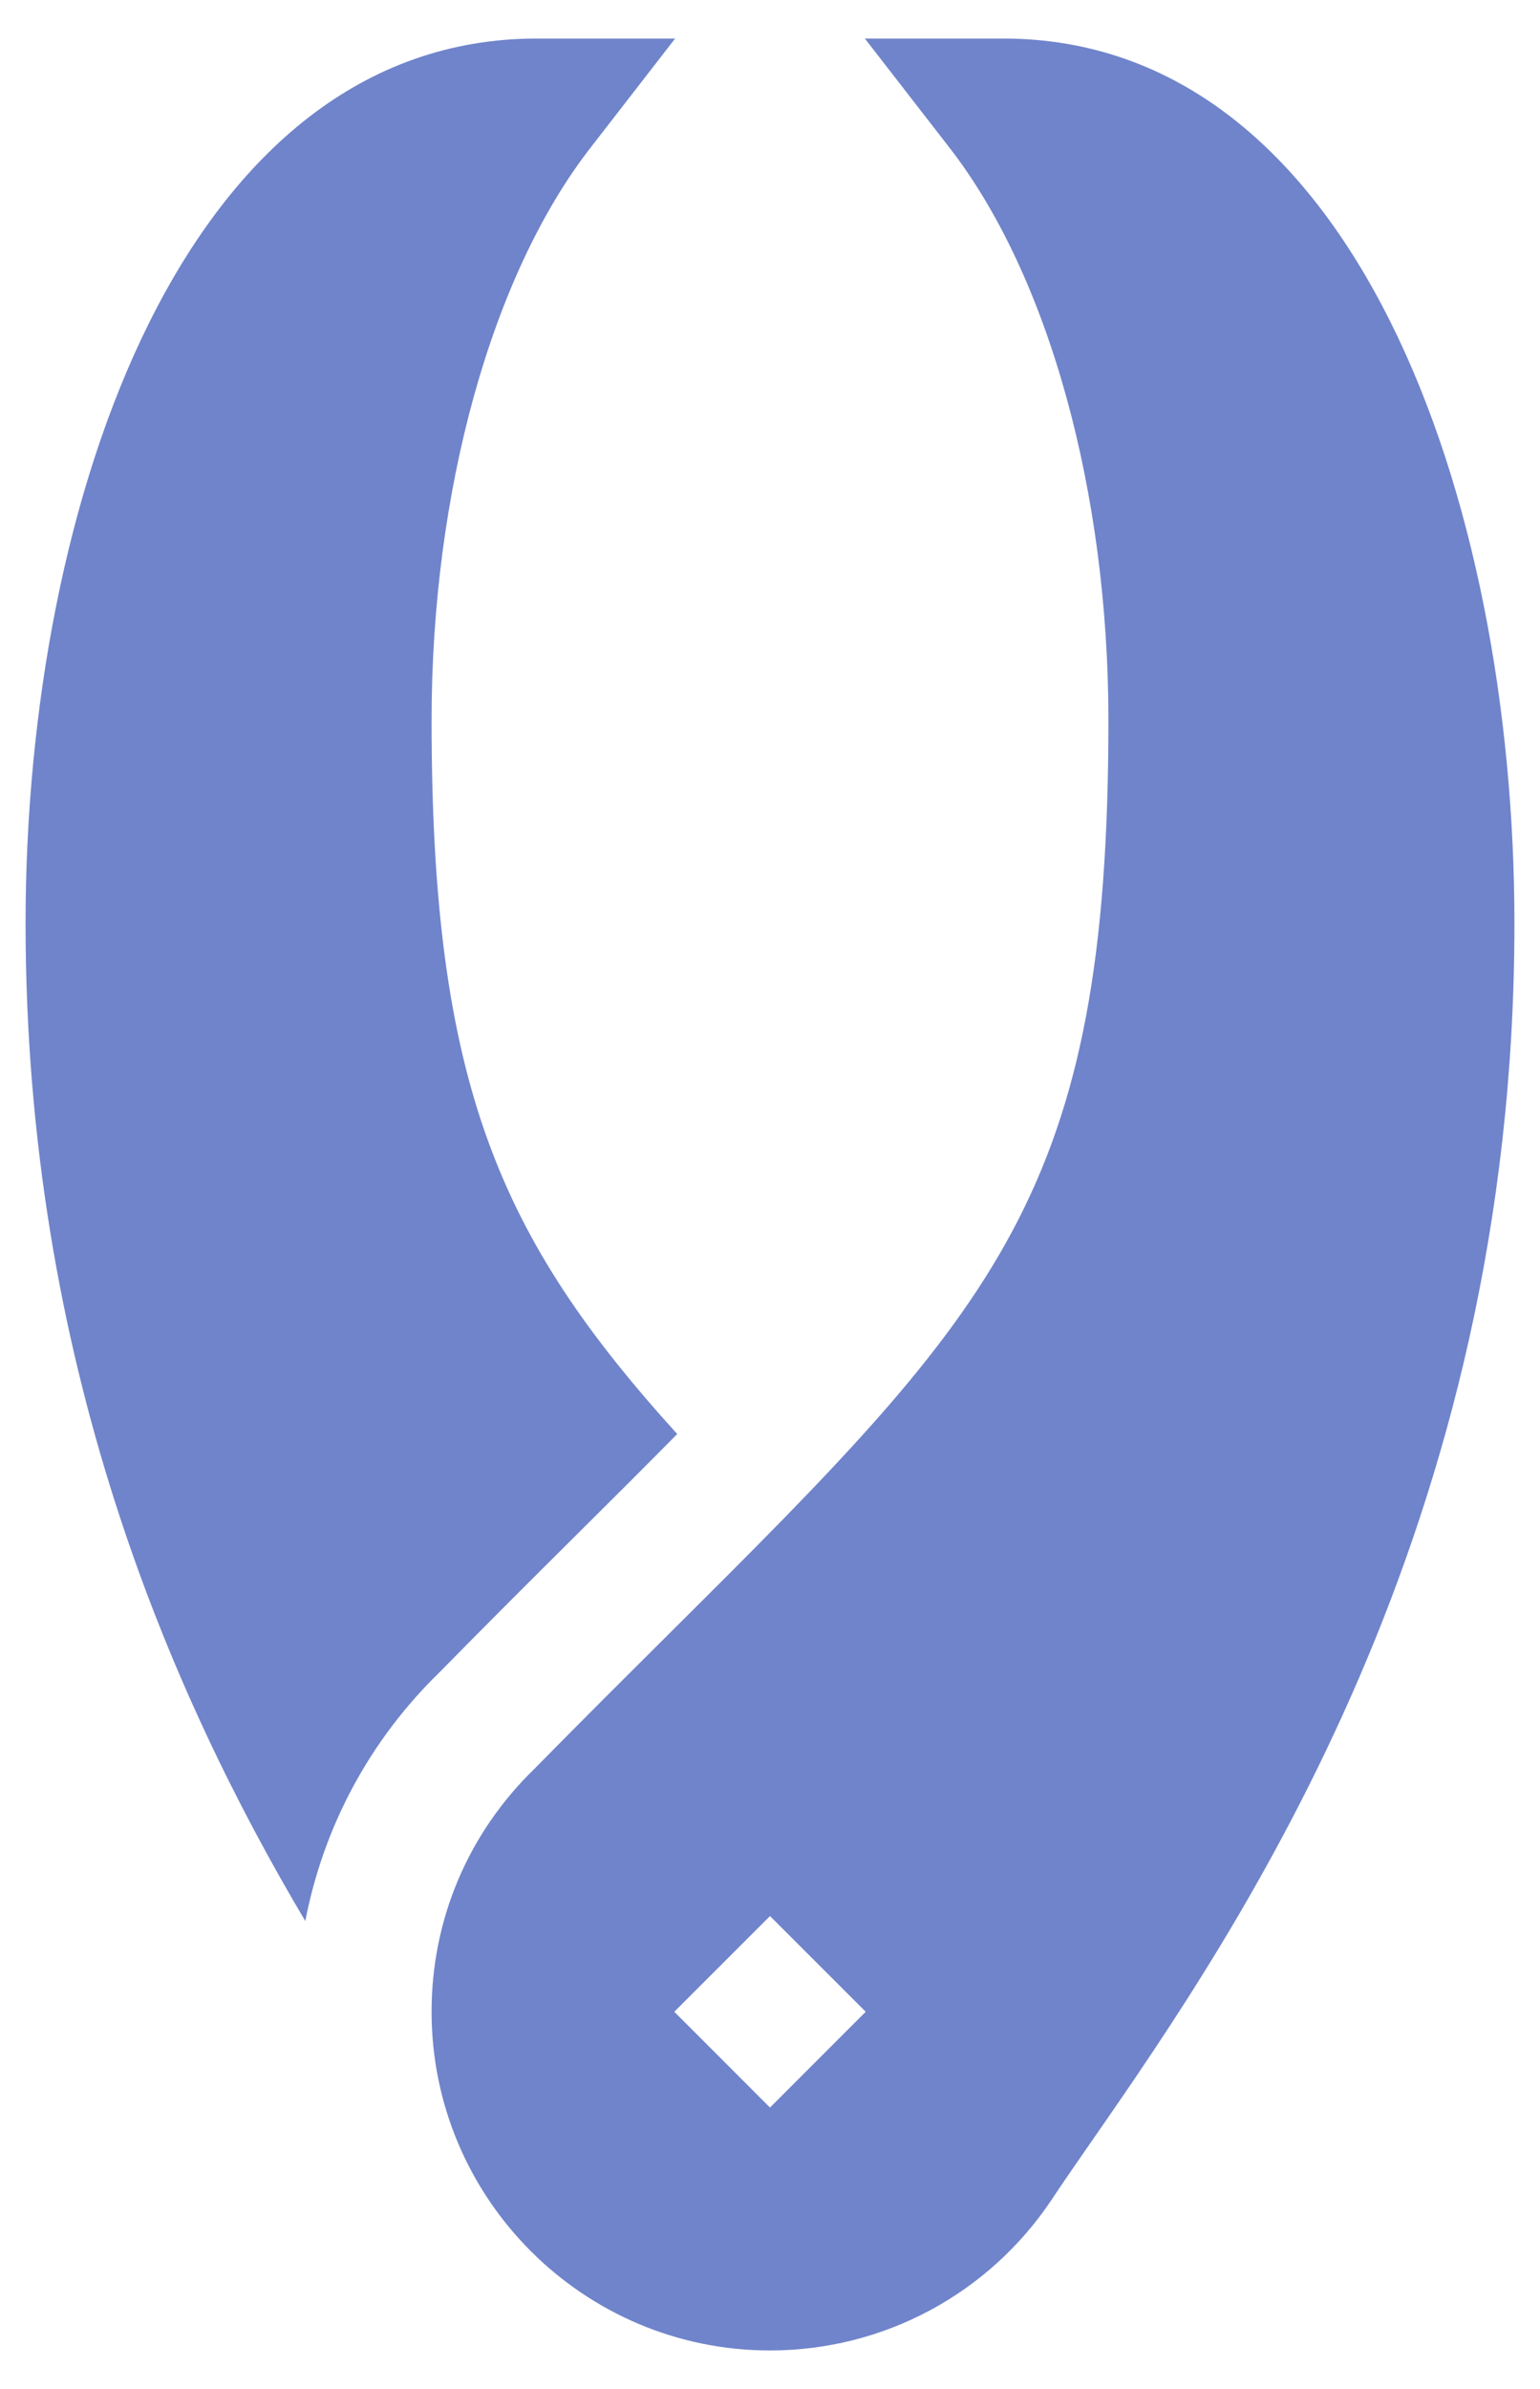 <svg width="20" height="31" viewBox="0 0 20 31" fill="none" xmlns="http://www.w3.org/2000/svg">
<path d="M7.47 19.933C7.955 19.452 8.392 19.016 8.795 18.608C6.481 16.057 5.605 14.059 5.605 9.348C5.605 6.396 6.376 3.581 7.668 1.918L8.768 0.5H6.974C2.41 0.5 0.332 6.482 0.332 11.984C0.333 17.667 2.206 21.966 3.965 24.928C4.201 23.705 4.798 22.583 5.715 21.693C6.316 21.081 6.914 20.485 7.47 19.933Z" fill="#7084CB"/>
<path d="M13.026 0.5H11.232L12.332 1.918C13.624 3.581 14.395 6.396 14.395 9.348C14.395 15.472 12.962 16.953 8.709 21.18C8.158 21.728 7.564 22.319 6.939 22.954C6.079 23.789 5.605 24.908 5.605 26.105C5.605 28.529 7.577 30.5 10 30.5C11.475 30.5 12.844 29.766 13.662 28.537C13.815 28.306 13.995 28.048 14.193 27.762C16.106 25.007 19.667 19.819 19.668 11.984C19.668 6.482 17.59 0.5 13.026 0.5ZM10 27.348L8.757 26.105L10 24.863L11.243 26.105L10 27.348Z" fill="#7084CB"/>
</svg>
